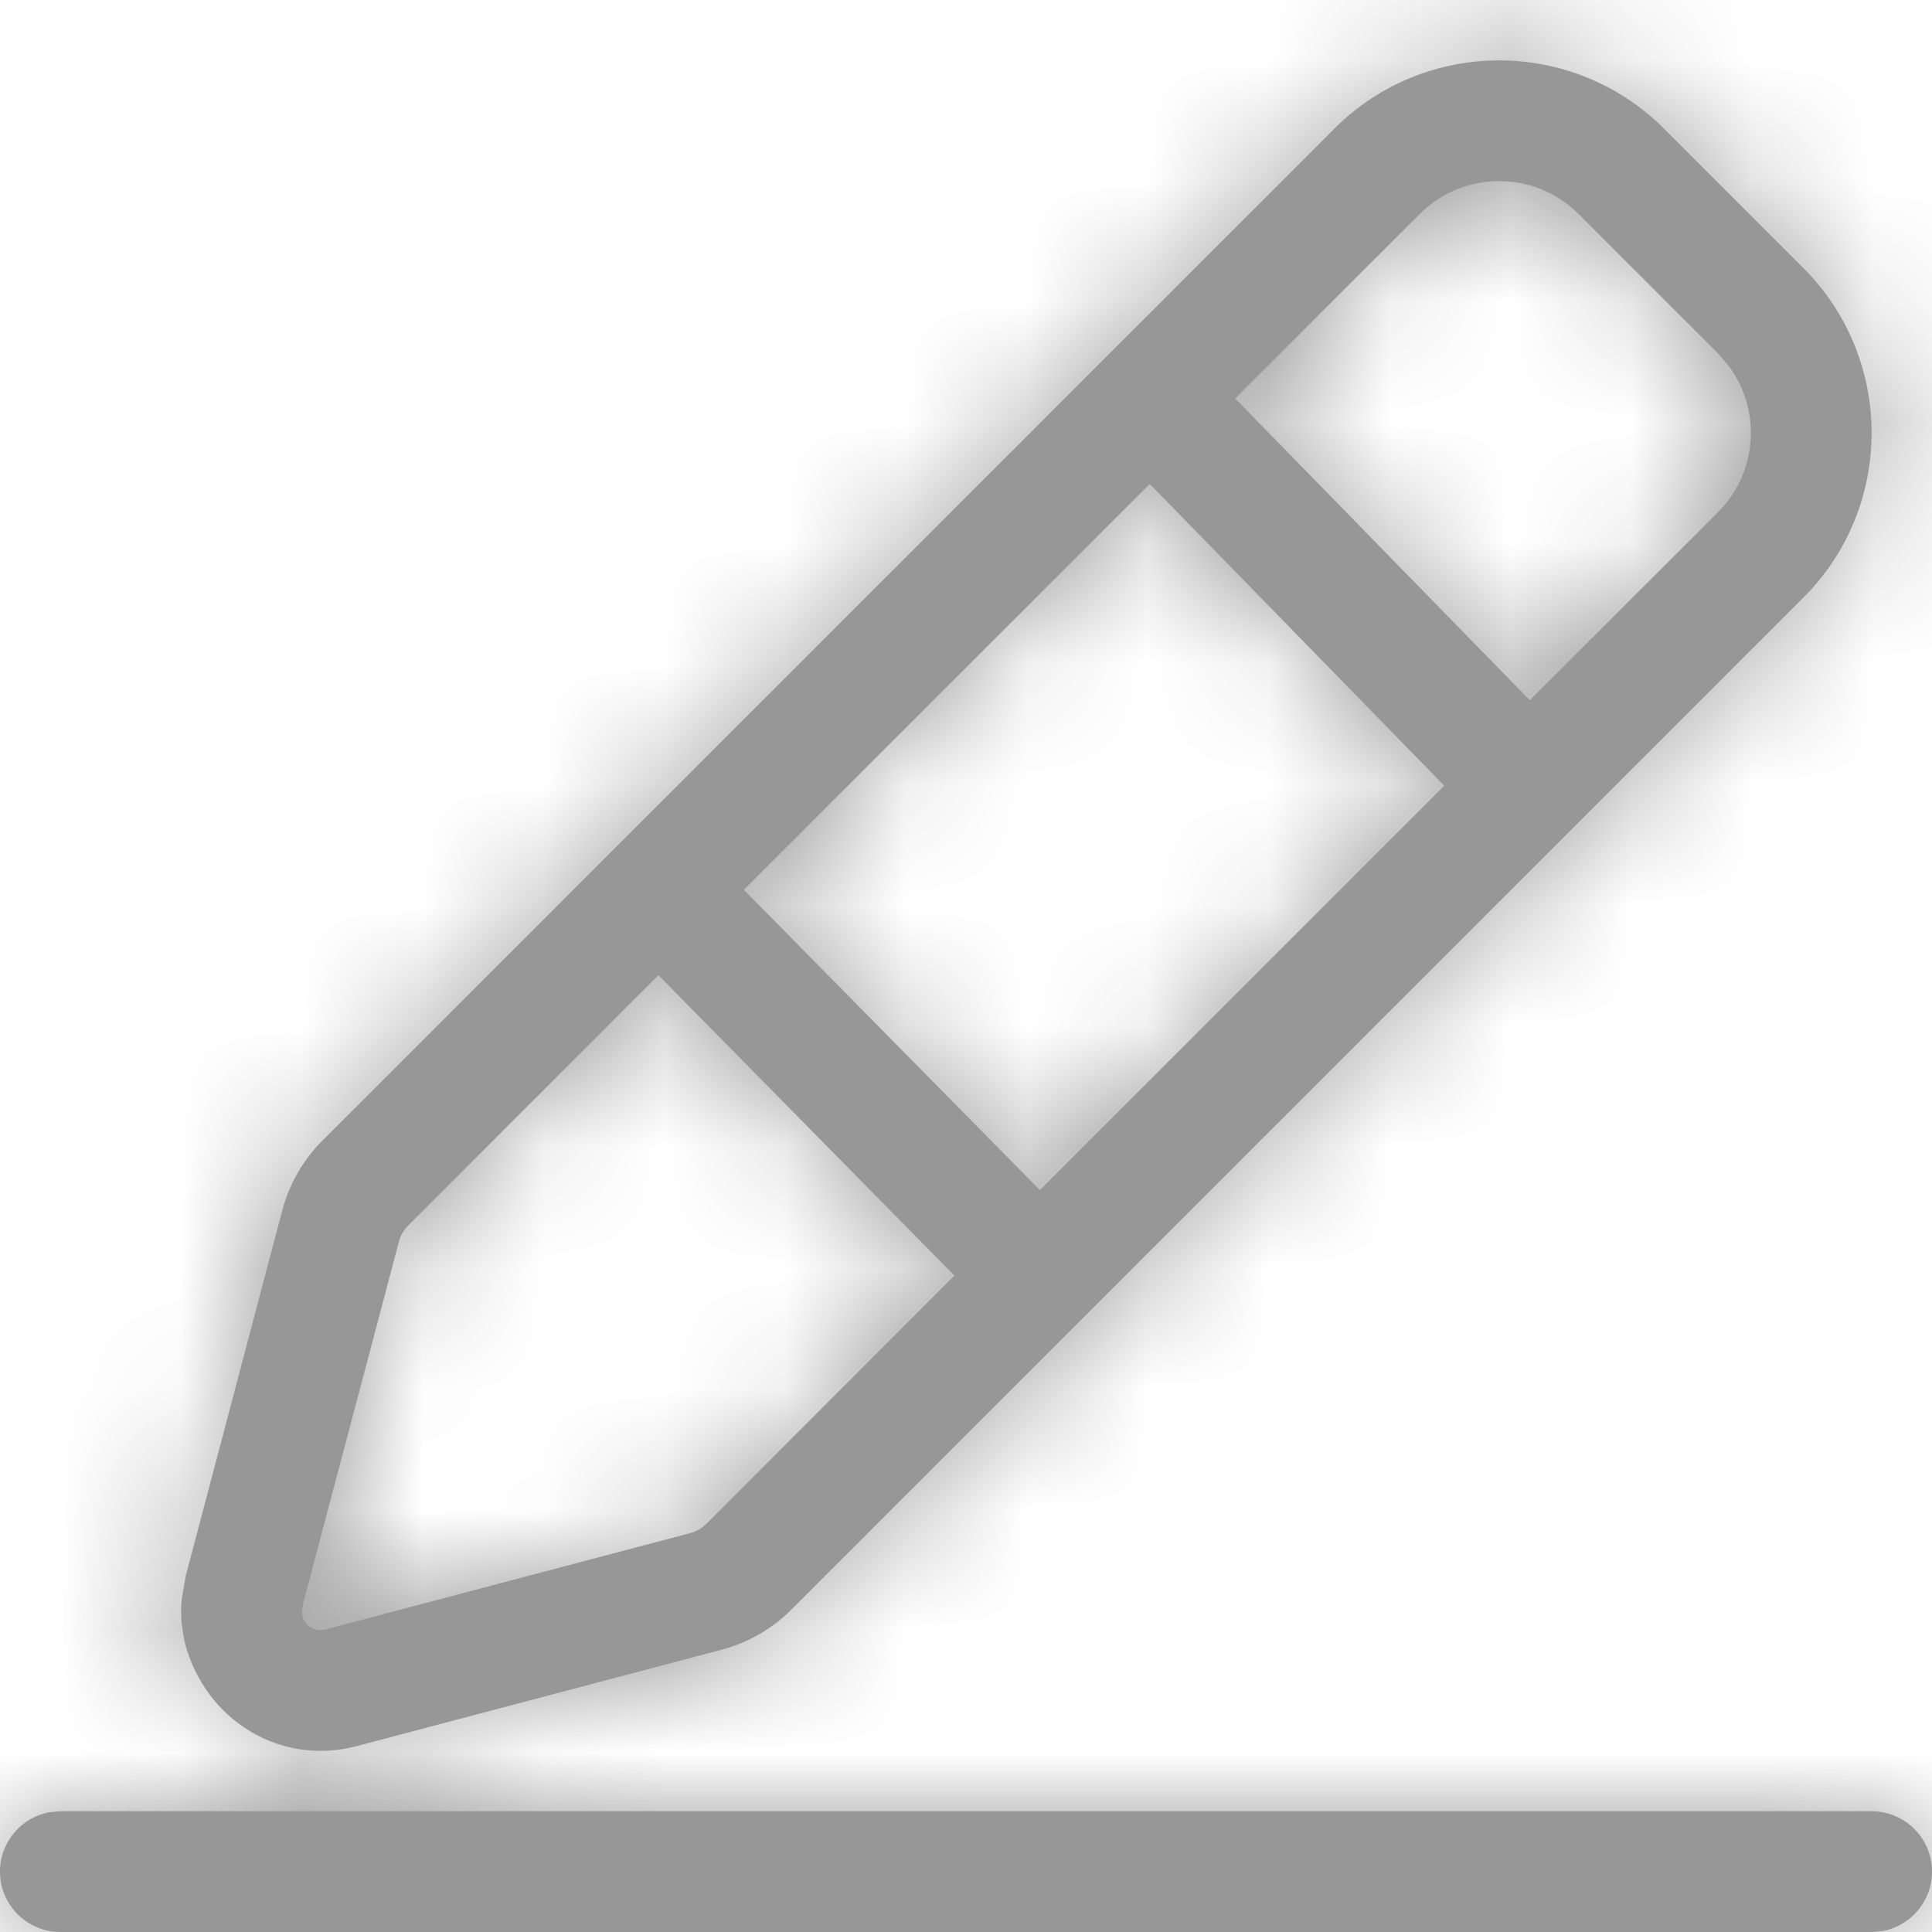 <?xml version="1.0" encoding="UTF-8"?>
<svg width="16px" height="16px" viewBox="0 0 16 16" version="1.1" xmlns="http://www.w3.org/2000/svg" xmlns:xlink="http://www.w3.org/1999/xlink">
    <defs>
        <path d="M15.5,15 C15.776,15 16,15.224 16,15.5 C16,15.745 15.823,15.95 15.59,15.992 L15.5,16 L0.5,16 C0.224,16 0,15.776 0,15.5 C0,15.255 0.177,15.05 0.41,15.008 L0.5,15 L15.5,15 Z M11.051,1.065 C11.804,0.312 13.026,0.312 13.78,1.065 L13.78,1.065 L14.935,2.22 C15.688,2.974 15.688,4.196 14.935,4.949 L14.935,4.949 L6.554,13.33 C6.394,13.49 6.195,13.604 5.977,13.662 L5.977,13.662 L2.948,14.462 C2.332,14.624 1.701,14.257 1.529,13.599 C1.505,13.462 1.5,13.423 1.5,13.346 L1.501,13.303 C1.502,13.281 1.504,13.26 1.507,13.232 L1.507,13.232 L1.538,13.052 L2.338,10.023 C2.396,9.805 2.51,9.606 2.67,9.446 L2.67,9.446 Z M5.453,8.076 L3.377,10.153 C3.342,10.188 3.318,10.231 3.305,10.278 L3.305,10.278 L2.514,13.265 C2.502,13.336 2.5,13.35 2.5,13.346 L2.5,13.346 L2.505,13.386 C2.527,13.468 2.611,13.516 2.693,13.495 L2.693,13.495 L5.722,12.695 C5.769,12.682 5.812,12.657 5.847,12.623 L5.847,12.623 L7.904,10.564 L5.453,8.076 Z M9.522,4.008 L6.16,7.369 L8.612,9.856 L11.961,6.507 L9.522,4.008 Z M13.073,1.772 C12.71,1.409 12.121,1.409 11.758,1.772 L11.758,1.772 L10.229,3.3 L12.669,5.799 L14.228,4.242 C14.56,3.909 14.588,3.387 14.311,3.023 L14.228,2.927 Z" id="path-1"></path>
    </defs>
    <g id="设置" stroke="none" stroke-width="1" fill="none" fill-rule="evenodd">
        <g id="Agent服务证书" transform="translate(-1100, -168)">
            <g id="编组" transform="translate(1100, 168)">
                <mask id="mask-2" fill="white">
                    <use xlink:href="#path-1"></use>
                </mask>
                <use id="蒙版" fill="#979797" fill-rule="nonzero" xlink:href="#path-1"></use>
                <g mask="url(#mask-2)" fill="#979797" id="3.颜色/9.辅助文字">
                    <g>
                        <rect id="矩形备份-6" x="0" y="0" width="16" height="16"></rect>
                    </g>
                </g>
            </g>
        </g>
    </g>
</svg>